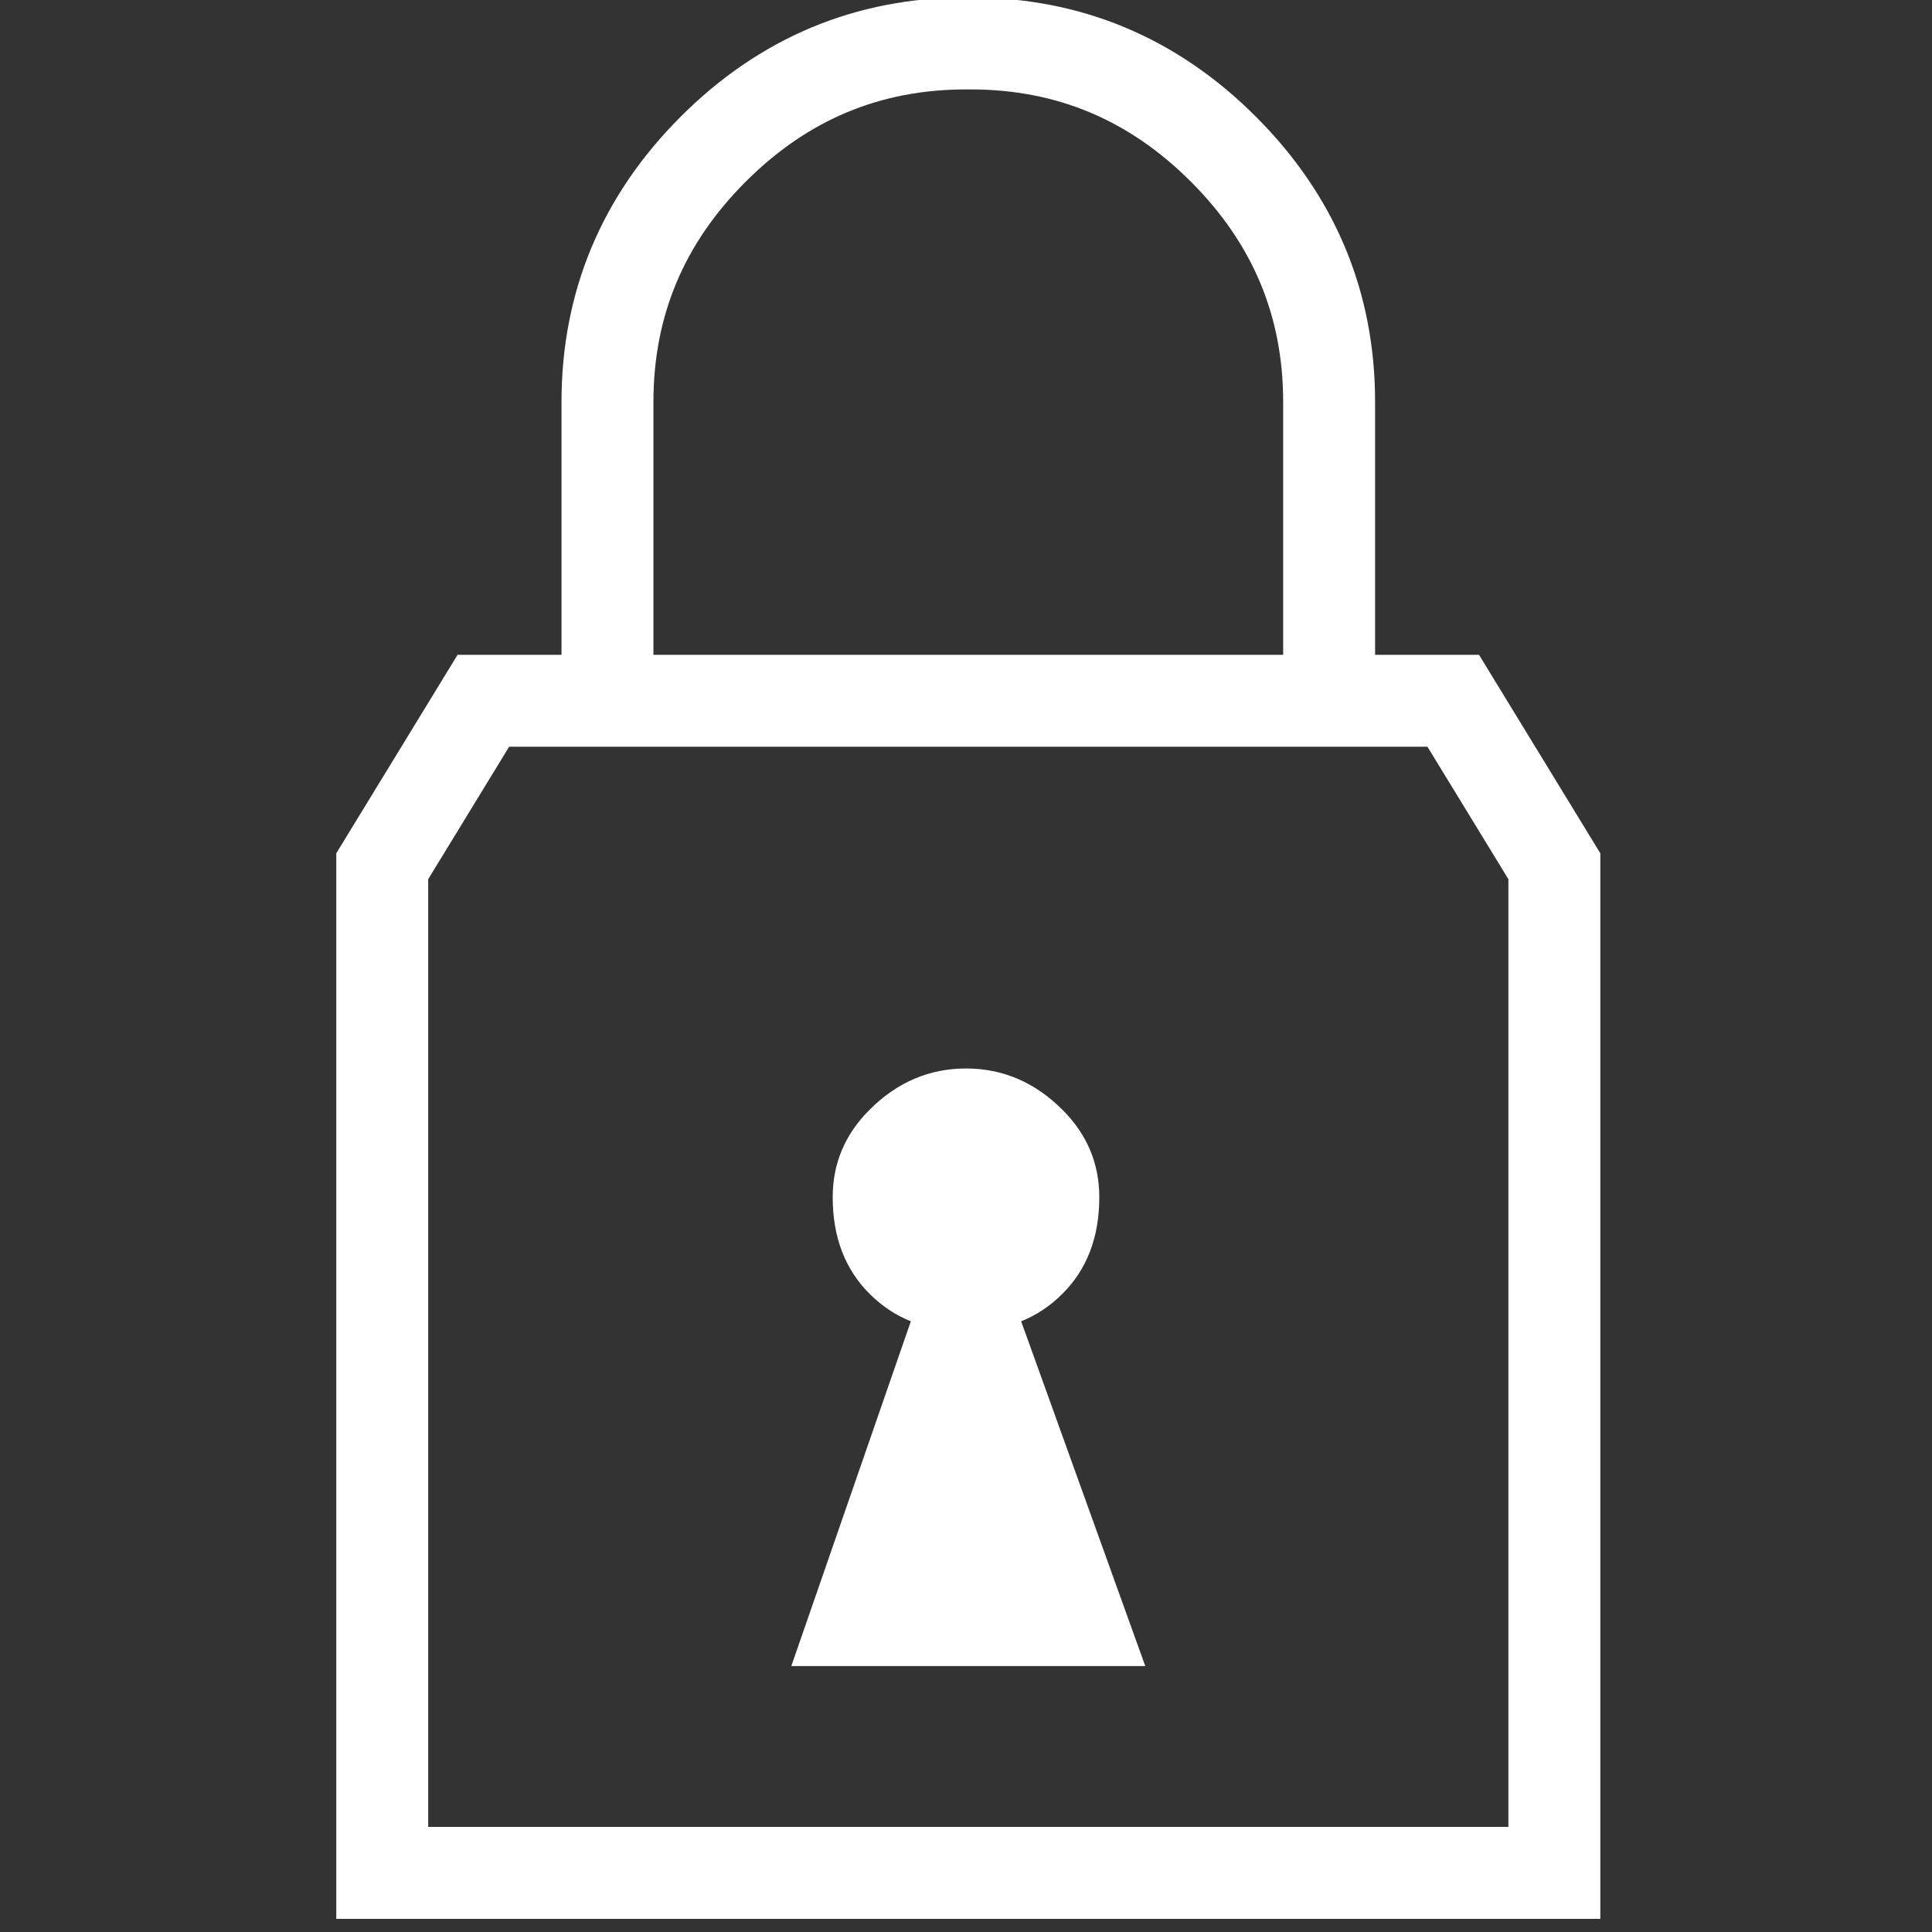 
<svg xmlns="http://www.w3.org/2000/svg" version="1.1" xmlns:xlink="http://www.w3.org/1999/xlink" preserveAspectRatio="none" x="0px" y="0px" width="24px" height="24px" viewBox="0 0 24 24">
<rect x="0" y="0" width="24" height="24" fill="#333333" stroke="none"/>
<defs>
<g id="Lock1_0_Layer0_0_FILL">
<path fill="#FFFFFF" stroke="none" d="
M 1.45 -0.55
Q 1.45 -1.1 1.05 -1.5 0.6 -1.95 0 -1.95 -0.6 -1.95 -1.05 -1.5 -1.45 -1.1 -1.45 -0.55 -1.45 0.1 -1.05 0.5 -0.85 0.7 -0.6 0.8
L -1.9 4.55 1.95 4.55 0.6 0.8
Q 0.85 0.7 1.05 0.5 1.45 0.1 1.45 -0.55 Z"/>
</g>

<g id="Lock2_0_Layer0_0_FILL">
<path fill="#FFFFFF" stroke="none" d="
M 1.45 -0.55
Q 1.45 -1.1 1.05 -1.5 0.6 -1.95 0 -1.95 -0.6 -1.95 -1.05 -1.5 -1.45 -1.1 -1.45 -0.55 -1.45 0.1 -1.05 0.5 -0.85 0.7 -0.6 0.8
L -1.9 4.55 1.95 4.55 0.6 0.8
Q 0.85 0.7 1.05 0.5 1.45 0.1 1.45 -0.55 Z"/>
</g>

<path id="Lock1_0_Layer1_0_1_STROKES" stroke="#FFFFFF" stroke-width="1" stroke-linejoin="miter" stroke-linecap="round" stroke-miterlimit="3" fill="none" d="
M 6.4 6.8
L -6.35 6.8 -6.35 -4.15 -5.25 -5.95 -3.9 -5.95 -3.9 -9.2
Q -3.9 -10.8 -2.75 -11.95 -1.6 -13.1 0 -13.1
L 0.05 -13.1
Q 1.65 -13.1 2.8 -11.95 3.95 -10.8 3.95 -9.2
L 3.95 -5.95 5.3 -5.95 6.4 -4.15 6.4 6.8 Z
M -3.9 -5.95
L 3.95 -5.95"/>

<path id="Lock2_0_Layer1_0_1_STROKES" stroke="#FFFFFF" stroke-width="1" stroke-linejoin="miter" stroke-linecap="round" stroke-miterlimit="3" fill="none" d="
M -3.9 -9.2
Q -3.9 -10.8 -2.75 -11.95 -1.6 -13.1 0.05 -13.1 1.65 -13.1 2.8 -11.95 3.95 -10.8 3.95 -9.2
L 3.95 -5.95 5.3 -5.95 6.4 -4.15 6.4 6.8 -6.35 6.8 -6.35 -4.15 -5.25 -5.95 3.95 -5.95"/>

<path id="Arrow_0_Layer0_0_1_STROKES" stroke="#FFFFFF" stroke-width="1" stroke-linejoin="miter" stroke-linecap="round" stroke-miterlimit="3" fill="none" d="
M -2.8 -9.85
L 2.9 -9.85
Q 3.75 -9.85 3.75 -9
L 3.75 1.5
Q 3.75 2 4.25 2
L 6.6 2
Q 7.4 2 6.75 2.7
L 0.65 9.65
Q 0.05 10.15 -0.5 9.6
L -6.7 2.95
Q -7.35 2.25 -6.55 2.2
L -4.05 2.2
Q -3.65 2.2 -3.65 1.7
L -3.65 -9
Q -3.65 -9.85 -2.8 -9.85 Z"/>
</defs>

<g transform="matrix( 1.142, 0, 0, 1.142, 12,15.5) ">
<g transform="matrix( 1, 0, 0, 1, 0,0) ">
<use xlink:href="#Lock1_0_Layer1_0_1_STROKES"/>
</g>

<g transform="matrix( 1, 0, 0, 1, 0,0) ">
<use xlink:href="#Lock1_0_Layer0_0_FILL"/>
</g>
</g>

<g transform="matrix( 1.142, 0, 0, 1.142, 58.5,15.55) ">
<g transform="matrix( 1, 0, 0, 1, 0,0) ">
<use xlink:href="#Lock2_0_Layer1_0_1_STROKES"/>
</g>

<g transform="matrix( 1, 0, 0, 1, 0,0) ">
<use xlink:href="#Lock2_0_Layer0_0_FILL"/>
</g>
</g>

<g transform="matrix( 1.145, 0, 0, 1.145, -30.1,11.85) ">
<g transform="matrix( 1, 0, 0, 1, 0,0) ">
<use xlink:href="#Arrow_0_Layer0_0_1_STROKES"/>
</g>
</g>
</svg>
